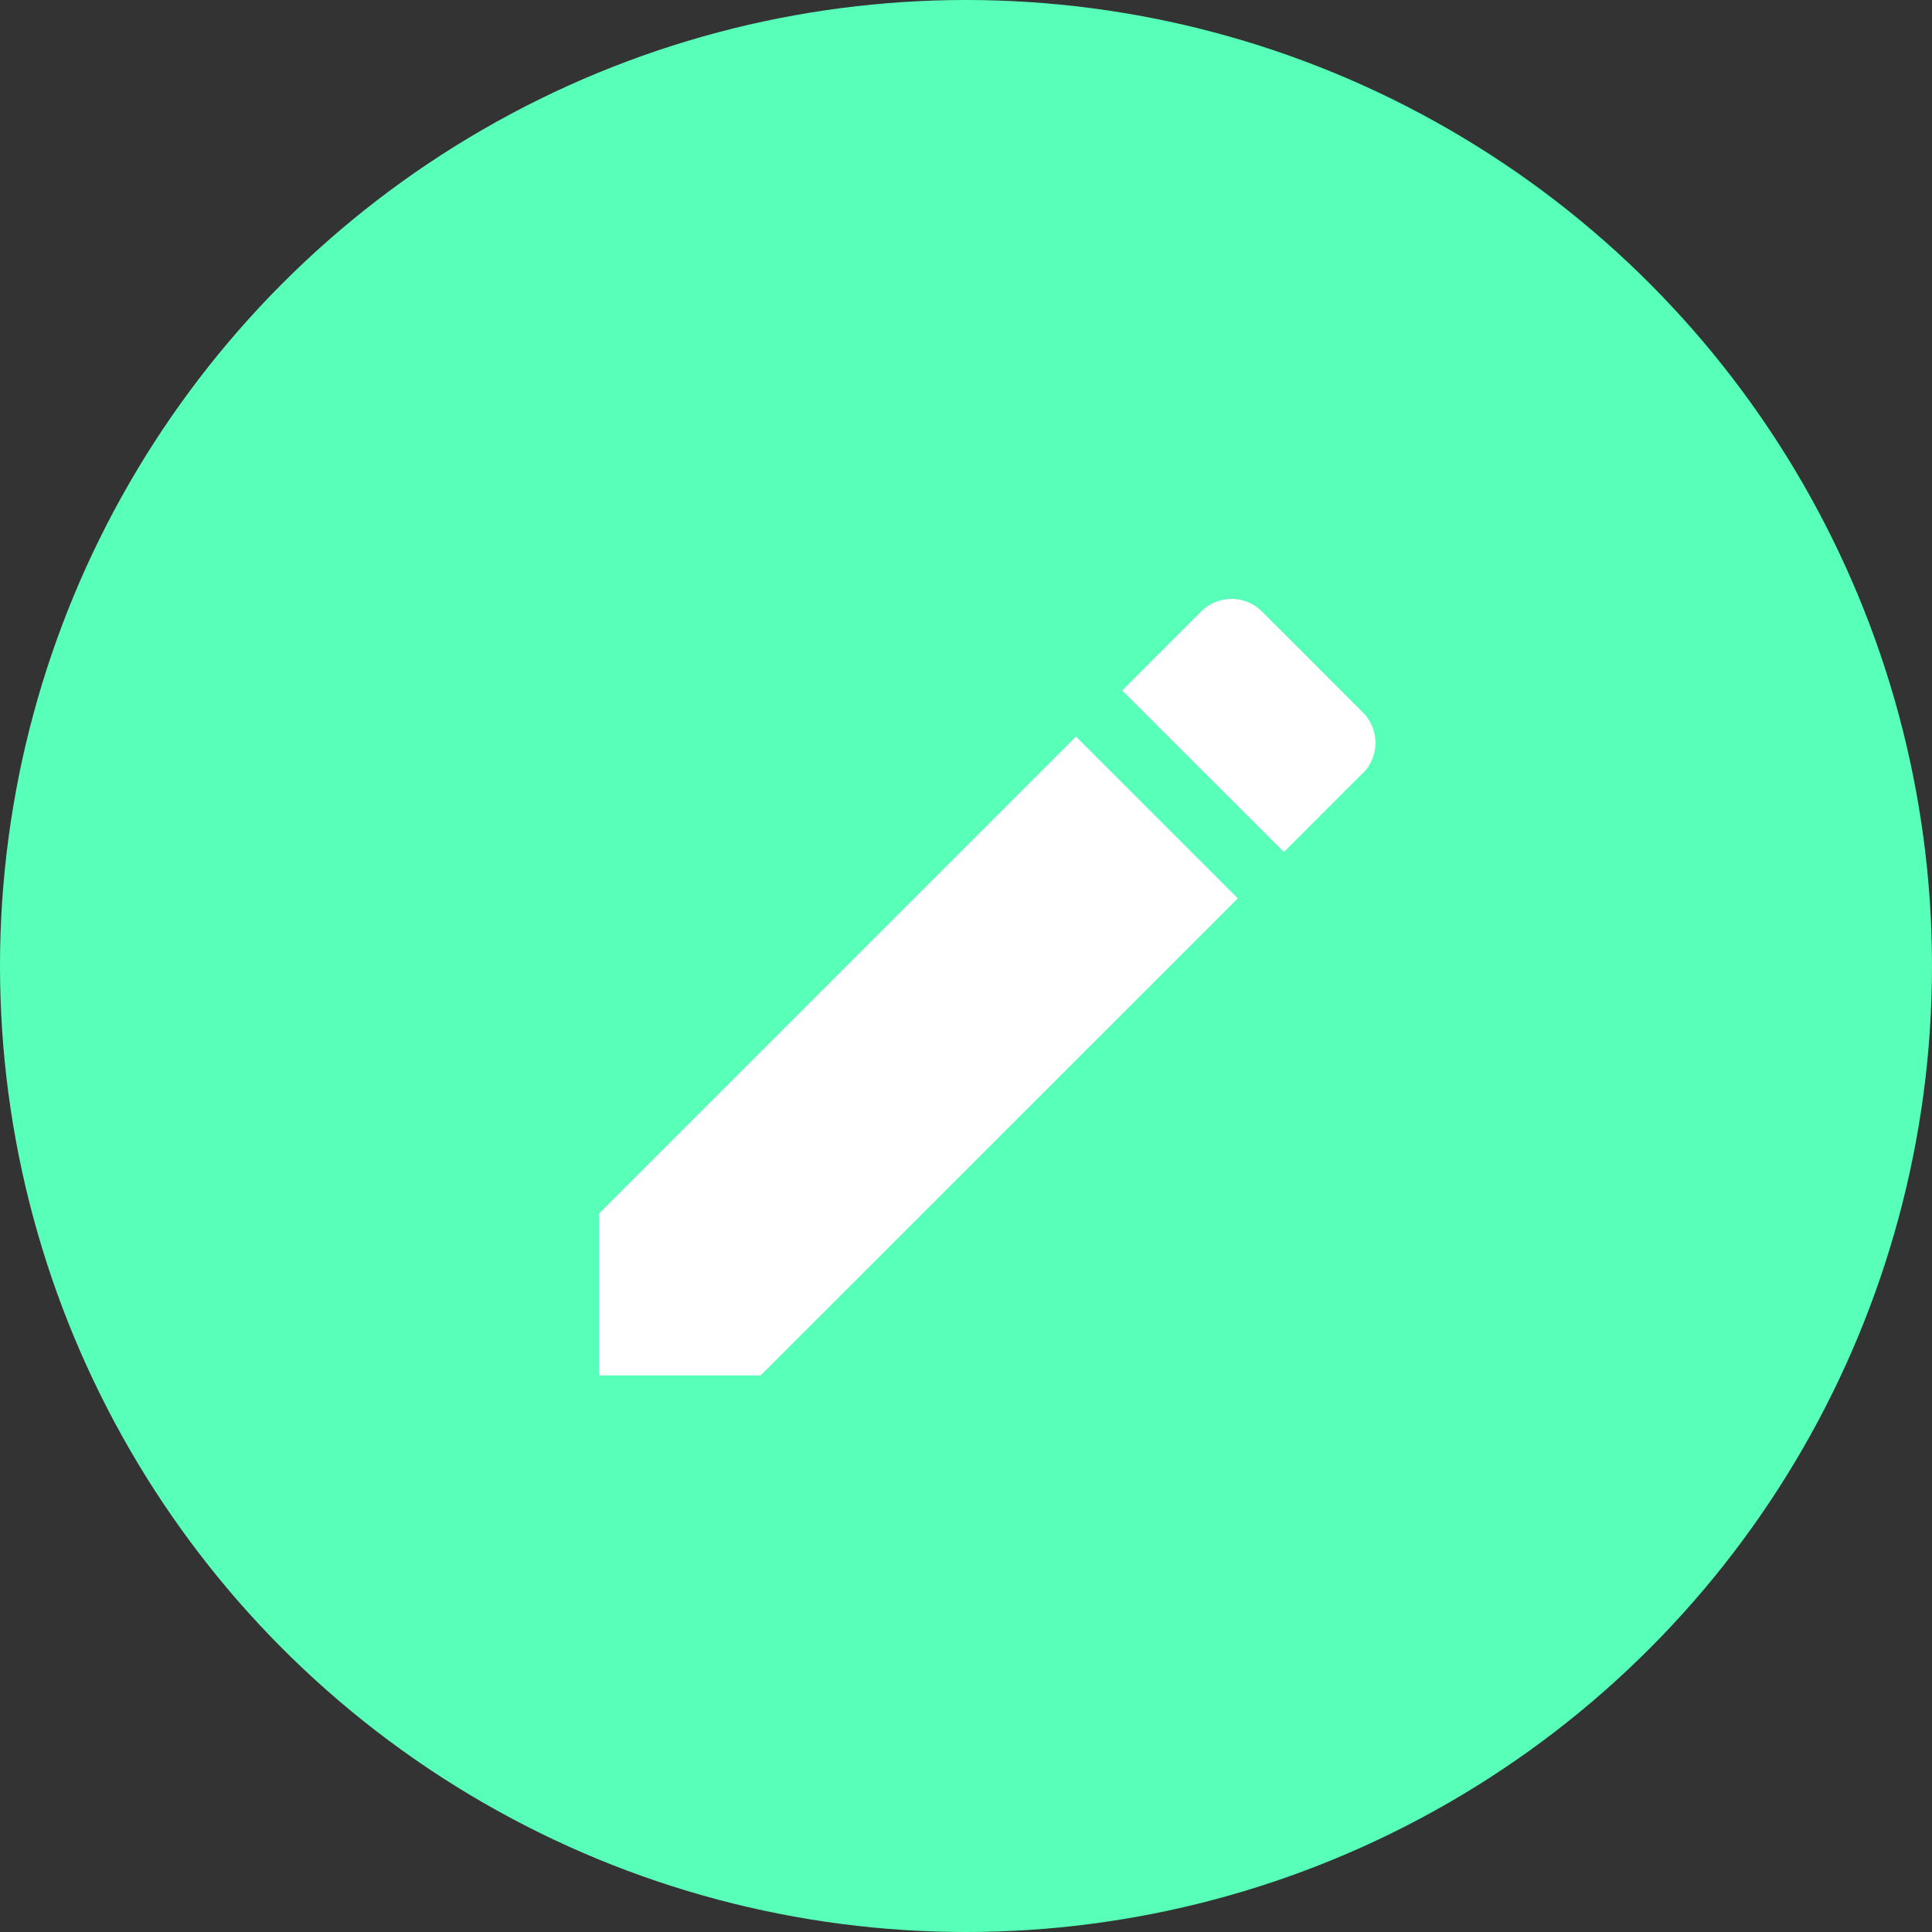 <svg xmlns="http://www.w3.org/2000/svg" width="42" height="42" viewBox="0 0 42 42">
  <rect x="0" y="0" width="42" height="42" fill="#333333" stroke="none"/>
  <g id="Group_3" data-name="Group 3" transform="translate(-552 -303)">
    <g id="Group_2" data-name="Group 2" transform="translate(552 303)">
      <circle id="Ellipse_3" data-name="Ellipse 3" cx="21" cy="21" r="21" fill="#58ffb8"/>
    </g>
    <path id="ic_edit_24px" d="M3,16.362v3.516H6.516L16.888,9.508,13.371,5.991ZM19.607,6.788a.934.934,0,0,0,0-1.322L17.413,3.272a.934.934,0,0,0-1.322,0L14.375,4.988,17.891,8.5l1.716-1.716Z" transform="translate(562.02 313.022)" fill="#fff"/>
  </g>
</svg>
